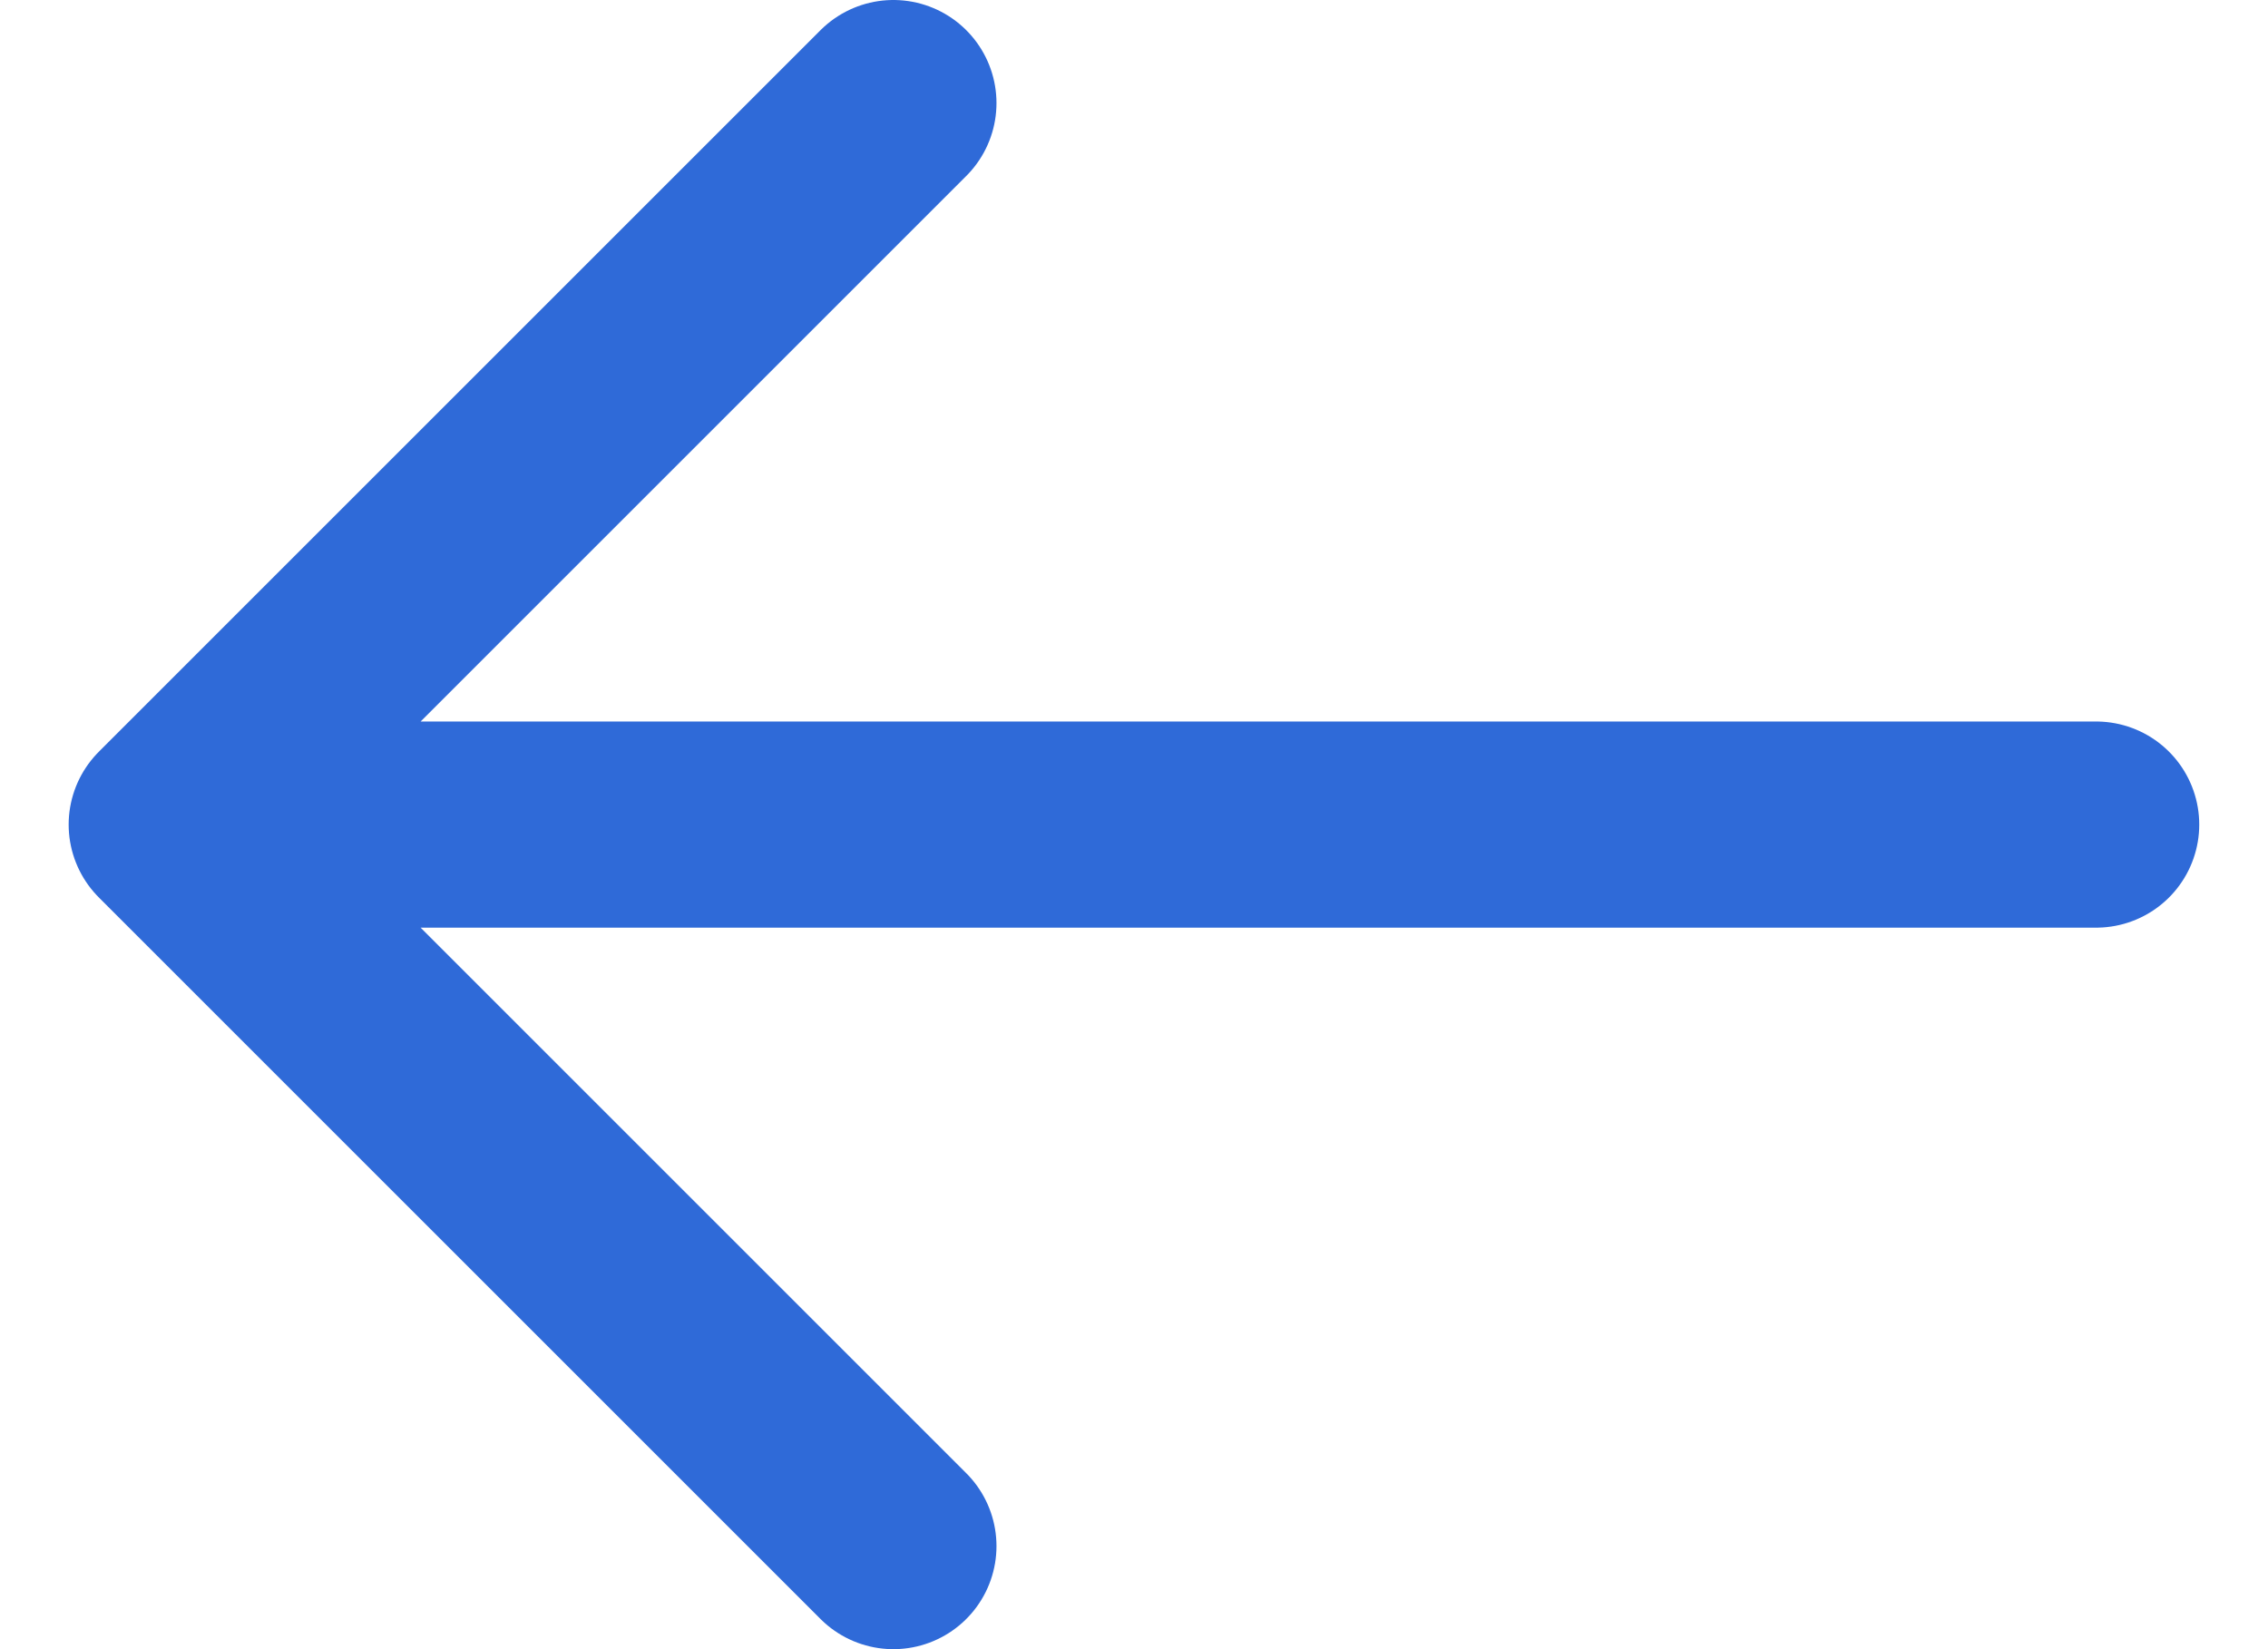 <svg width="22" height="16" viewBox="0 0 22 16" fill="none" xmlns="http://www.w3.org/2000/svg">
<path id="Icon" d="M20.333 8H1.666M1.666 8L8.666 15M1.666 8L8.666 1" stroke="#2F6AD8" stroke-width="2" stroke-linecap="round" stroke-linejoin="round"/>
</svg>
